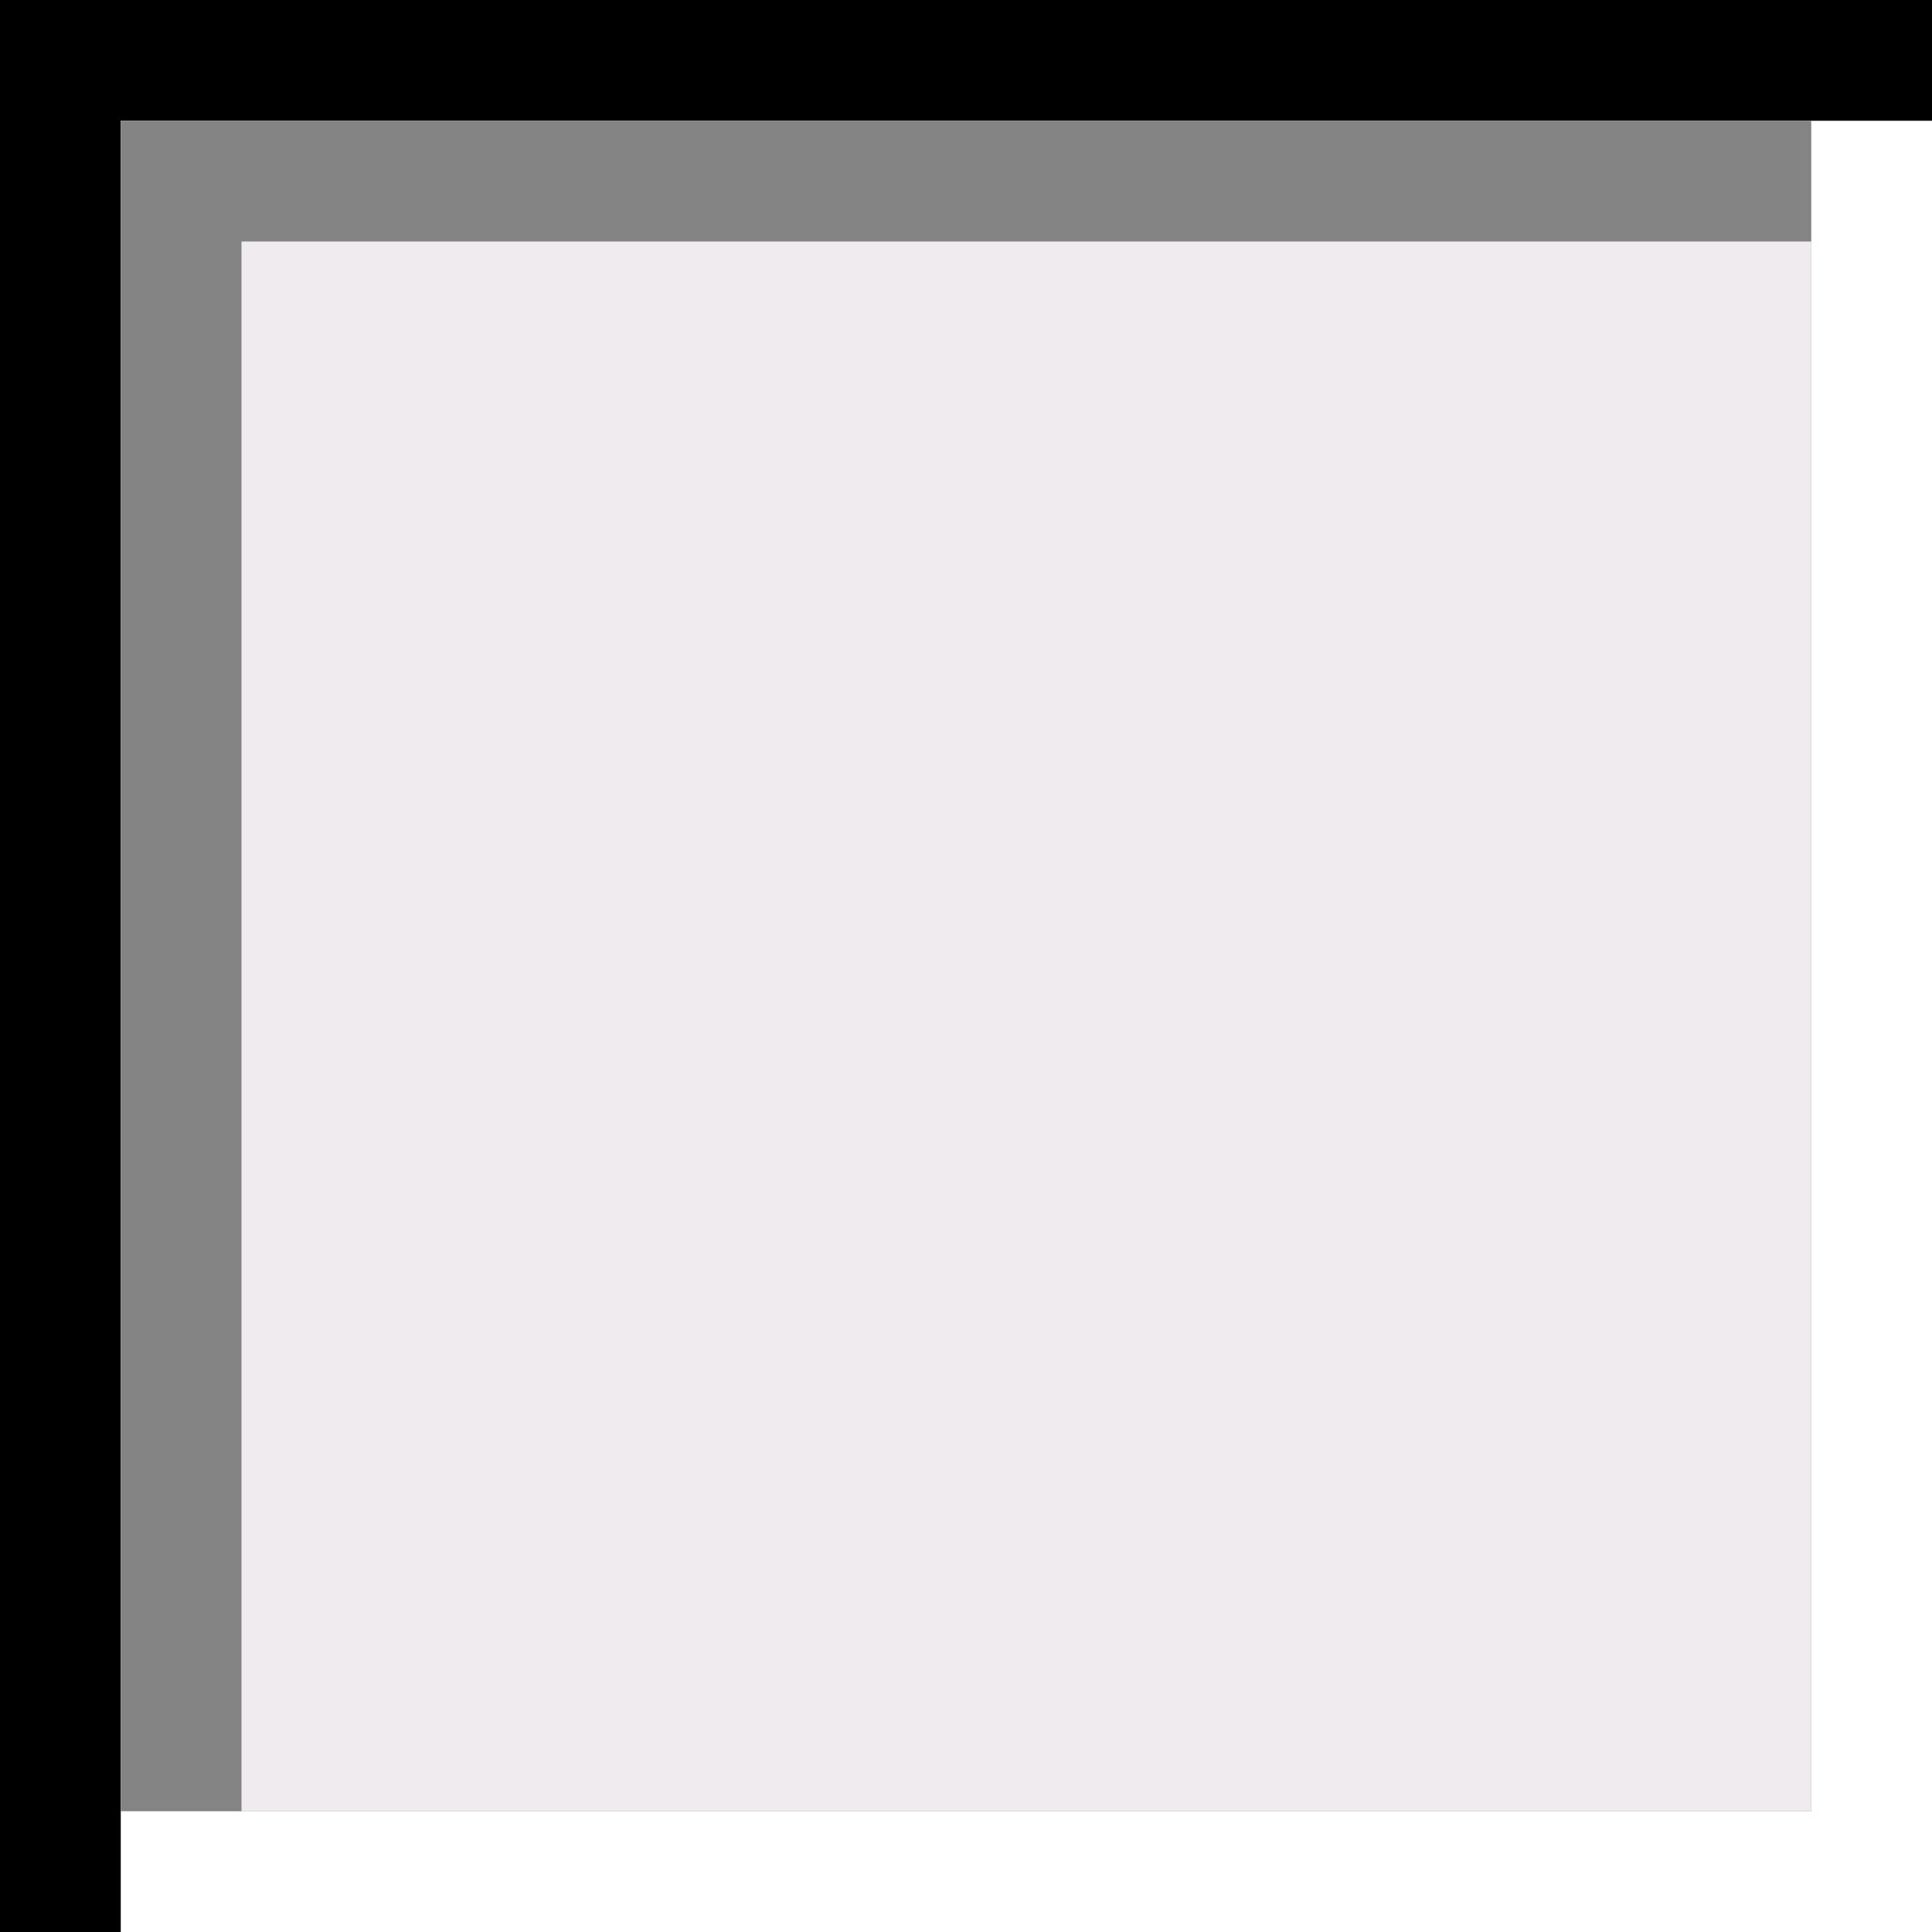 <?xml version="1.0" encoding="UTF-8" standalone="no"?>
<svg xmlns:ffdec="https://www.free-decompiler.com/flash" xmlns:xlink="http://www.w3.org/1999/xlink" ffdec:objectType="frame" height="16.0px" width="16.0px" xmlns="http://www.w3.org/2000/svg">
  <rect width="100%" height="100%" fill="#333333" stroke="none"/>
  <g transform="matrix(1.0, 0.0, 0.0, 1.0, 0.0, 0.0)">
    <use ffdec:characterId="99" height="1.0" id="b" transform="matrix(16, 0.0, 0.0, 16.0, 0.0, 0.0)" width="1.0" xlink:href="#sprite0"/>
    <use ffdec:characterId="101" height="1.0" id="it" transform="matrix(15.0, 0.0, 0.0, 15.0, 1.0, 1.0)" width="1.0" xlink:href="#sprite1"/>
    <use ffdec:characterId="94" height="1.0" id="g" transform="matrix(14.0, 0.0, 0.0, 14.0, 1.0, 1.0)" width="1.0" xlink:href="#sprite2"/>
    <use ffdec:characterId="96" height="1.0" id="face" transform="matrix(13, 0.0, 0.0, 13, 2.0, 2.0)" width="1.0" xlink:href="#sprite3"/>
  </g>
  <defs>
    <g id="sprite0" transform="matrix(1.0, 0.0, 0.0, 1.0, 0.0, 0.0)">
      <use ffdec:characterId="98" height="1.0" transform="matrix(1.0, 0.0, 0.0, 1.0, 0.0, 0.0)" width="1.0" xlink:href="#shape0"/>
    </g>
    <g id="shape0" transform="matrix(1.0, 0.0, 0.0, 1.0, 0.0, 0.0)">
      <path d="M1.0 0.0 L1.0 1.0 0.0 1.0 0.0 0.0 1.0 0.0" fill="#000000" fill-rule="evenodd" stroke="none"/>
    </g>
    <g id="sprite1" transform="matrix(1.0, 0.0, 0.0, 1.0, 0.0, 0.0)">
      <use ffdec:characterId="100" height="100.0" transform="matrix(0.01, 0.0, 0.0, 0.01, 0.0, 0.0)" width="100.0" xlink:href="#shape1"/>
    </g>
    <g id="shape1" transform="matrix(1.0, 0.0, 0.0, 1.0, 0.0, 0.0)">
      <path d="M100.0 0.0 L100.0 100.0 0.0 100.0 0.0 0.0 100.0 0.0" fill="#ffffff" fill-rule="evenodd" stroke="none"/>
    </g>
    <g id="sprite2" transform="matrix(1.0, 0.0, 0.0, 1.0, 0.0, 0.0)">
      <use ffdec:characterId="93" height="1.0" transform="matrix(1.0, 0.0, 0.0, 1.0, 0.0, 0.0)" width="1.0" xlink:href="#shape2"/>
    </g>
    <g id="shape2" transform="matrix(1.0, 0.0, 0.0, 1.0, 0.0, 0.0)">
      <path d="M0.0 1.0 L0.0 0.0 1.0 0.0 1.0 1.0 0.0 1.0" fill="#848484" fill-rule="evenodd" stroke="none"/>
    </g>
    <g id="sprite3" transform="matrix(1.0, 0.0, 0.0, 1.0, 0.0, 0.0)">
      <use ffdec:characterId="95" height="1.0" transform="matrix(1.0, 0.0, 0.0, 1.0, 0.0, 0.0)" width="1.0" xlink:href="#shape3"/>
    </g>
    <g id="shape3" transform="matrix(1.0, 0.0, 0.0, 1.0, 0.0, 0.0)">
      <path d="M1.0 1.0 L0.0 1.0 0.0 0.0 1.0 0.0 1.0 1.0" fill="#efebef" fill-rule="evenodd" stroke="none"/>
    </g>
  </defs>
</svg>
